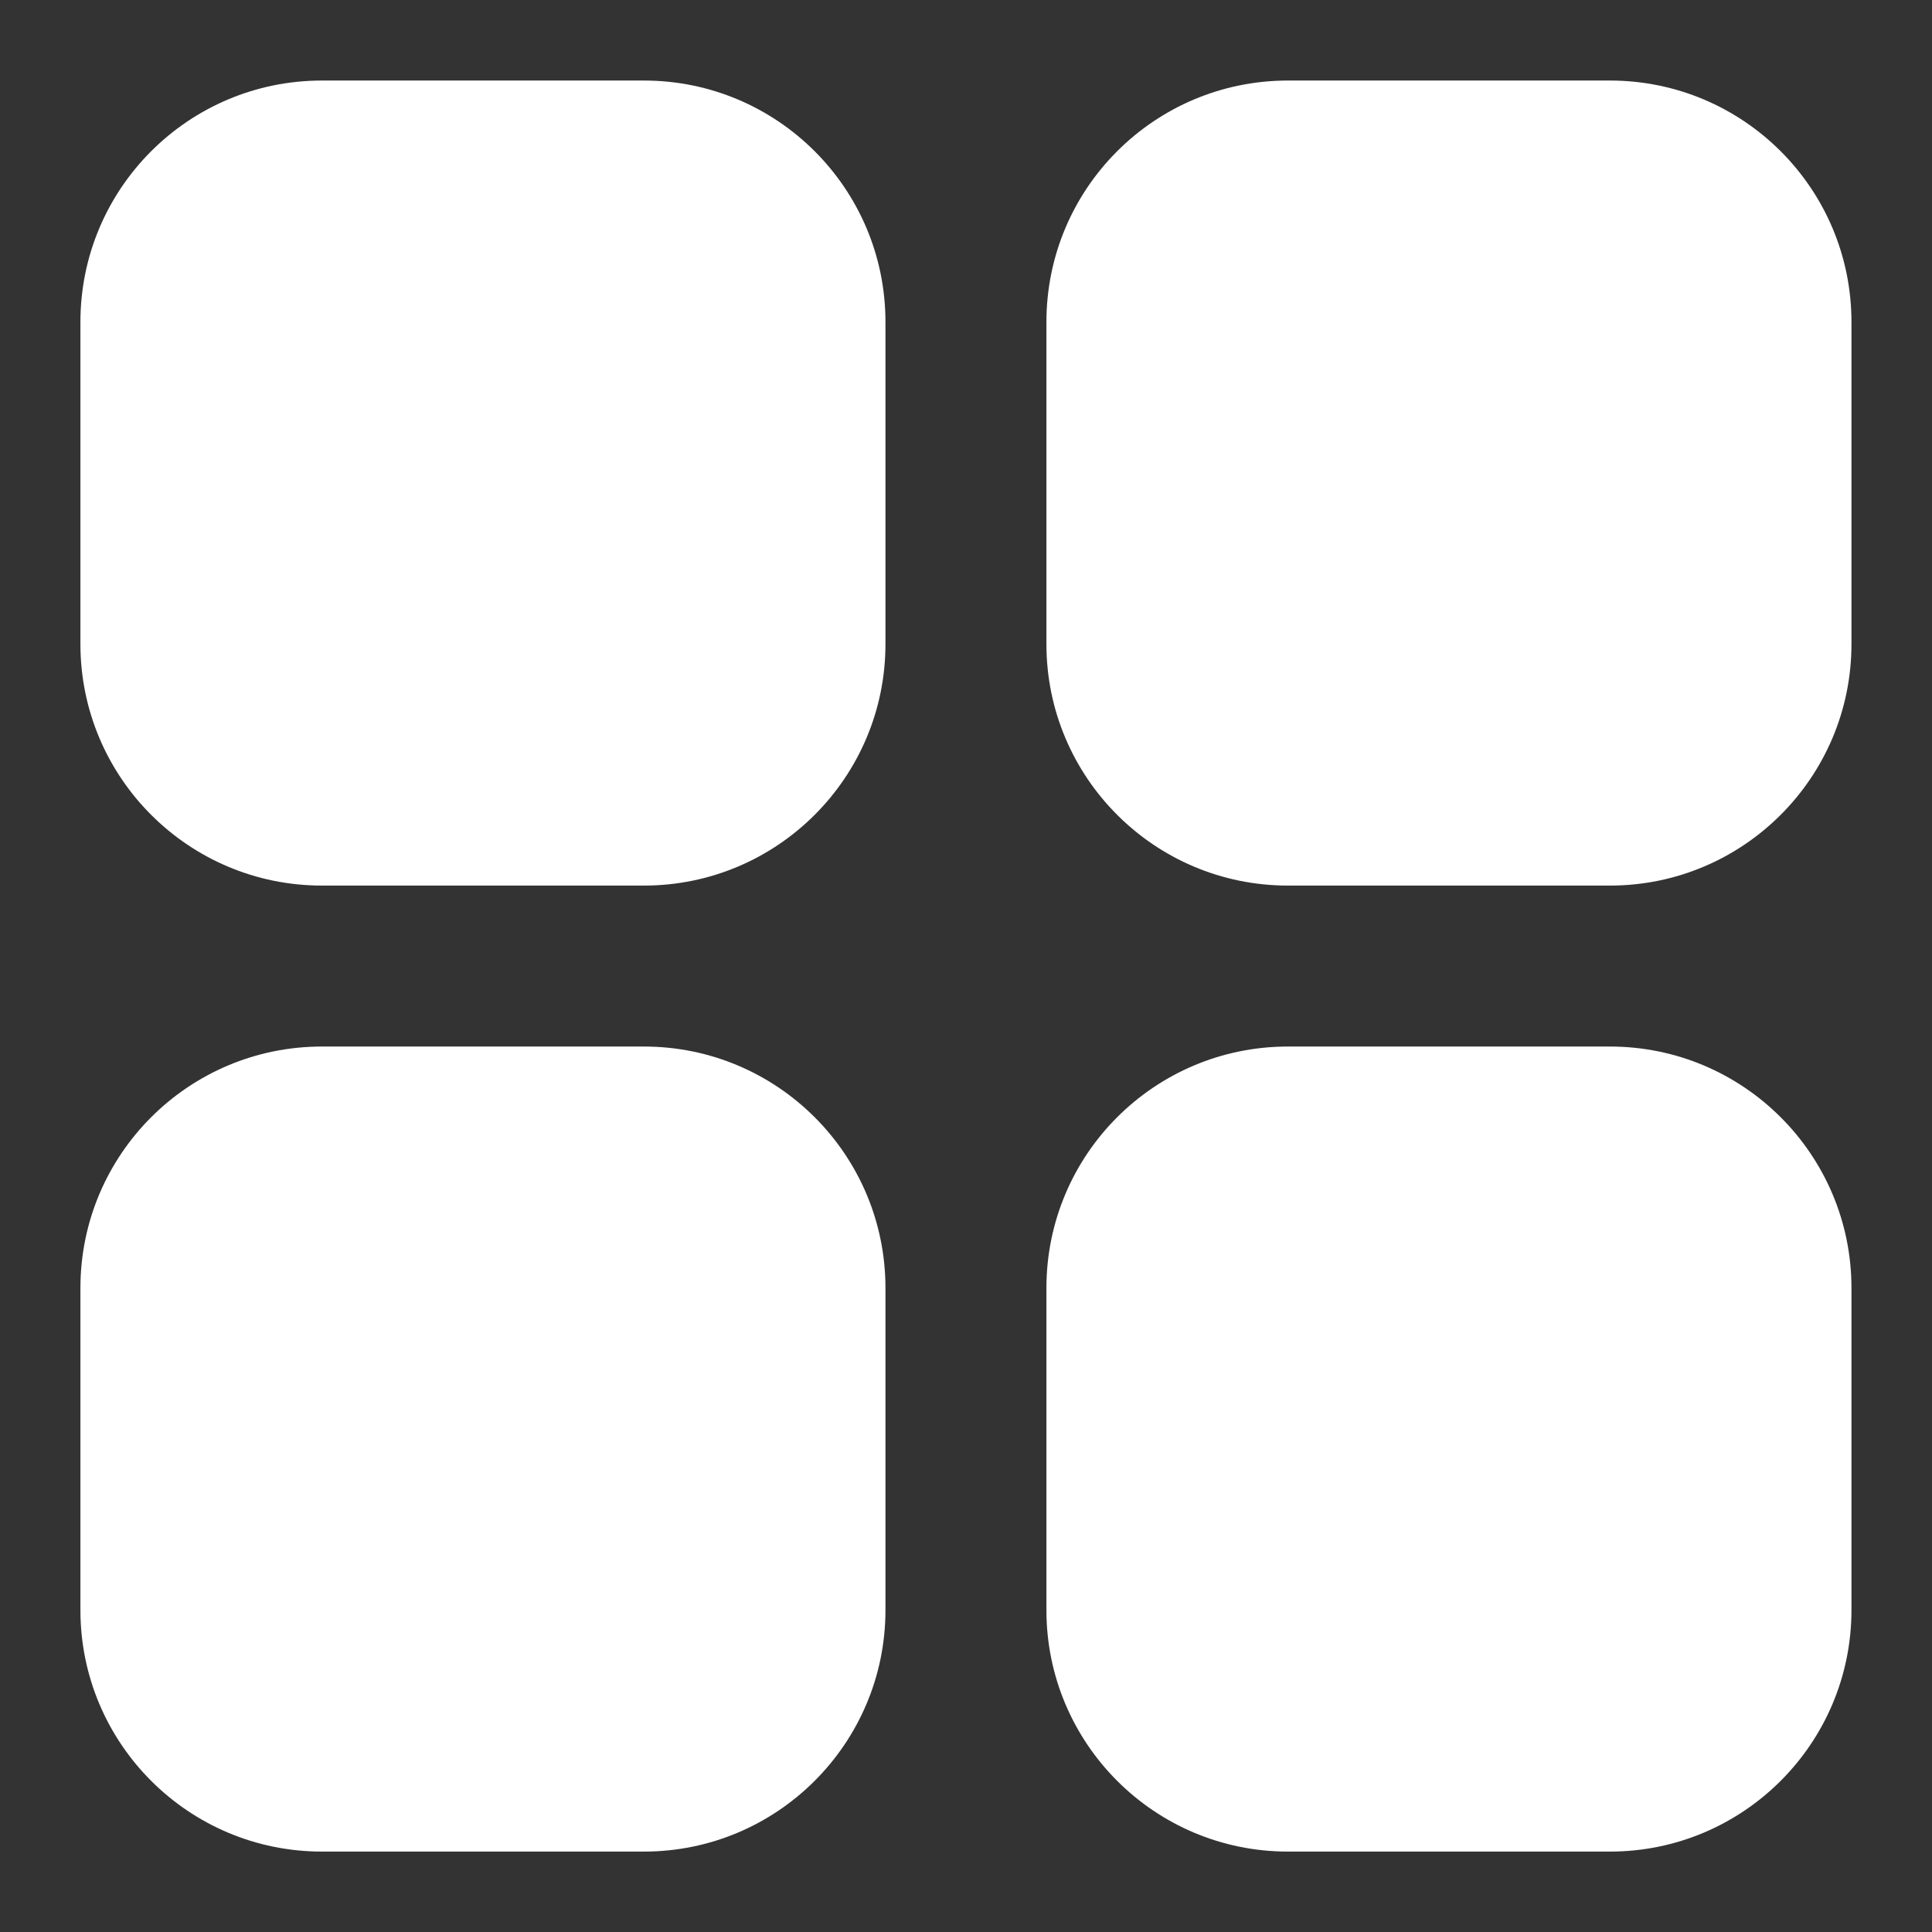 <svg width="16" height="16" viewBox="0 0 16 16" fill="none" xmlns="http://www.w3.org/2000/svg">
<rect x="0" y="0" width="16" height="16" fill="#333333" stroke="none"/>
<g clip-path="url(#clip0_1498_65965)">
<path d="M5.333 0.667H2.666C1.561 0.667 0.666 1.562 0.666 2.667V5.334C0.666 6.438 1.561 7.334 2.666 7.334H5.333C6.437 7.334 7.333 6.438 7.333 5.334V2.667C7.333 1.562 6.437 0.667 5.333 0.667Z" fill="white"/>
<path d="M13.333 0.667H10.666C9.561 0.667 8.666 1.562 8.666 2.667V5.334C8.666 6.438 9.561 7.334 10.666 7.334H13.333C14.437 7.334 15.333 6.438 15.333 5.334V2.667C15.333 1.562 14.437 0.667 13.333 0.667Z" fill="white"/>
<path d="M5.333 8.667H2.666C1.561 8.667 0.666 9.562 0.666 10.667V13.334C0.666 14.438 1.561 15.334 2.666 15.334H5.333C6.437 15.334 7.333 14.438 7.333 13.334V10.667C7.333 9.562 6.437 8.667 5.333 8.667Z" fill="white"/>
<path d="M13.333 8.667H10.666C9.561 8.667 8.666 9.562 8.666 10.667V13.334C8.666 14.438 9.561 15.334 10.666 15.334H13.333C14.437 15.334 15.333 14.438 15.333 13.334V10.667C15.333 9.562 14.437 8.667 13.333 8.667Z" fill="white"/>
</g>
<defs>
<clipPath id="clip0_1498_65965">
<rect width="16" height="16" fill="white"/>
</clipPath>
</defs>
</svg>
